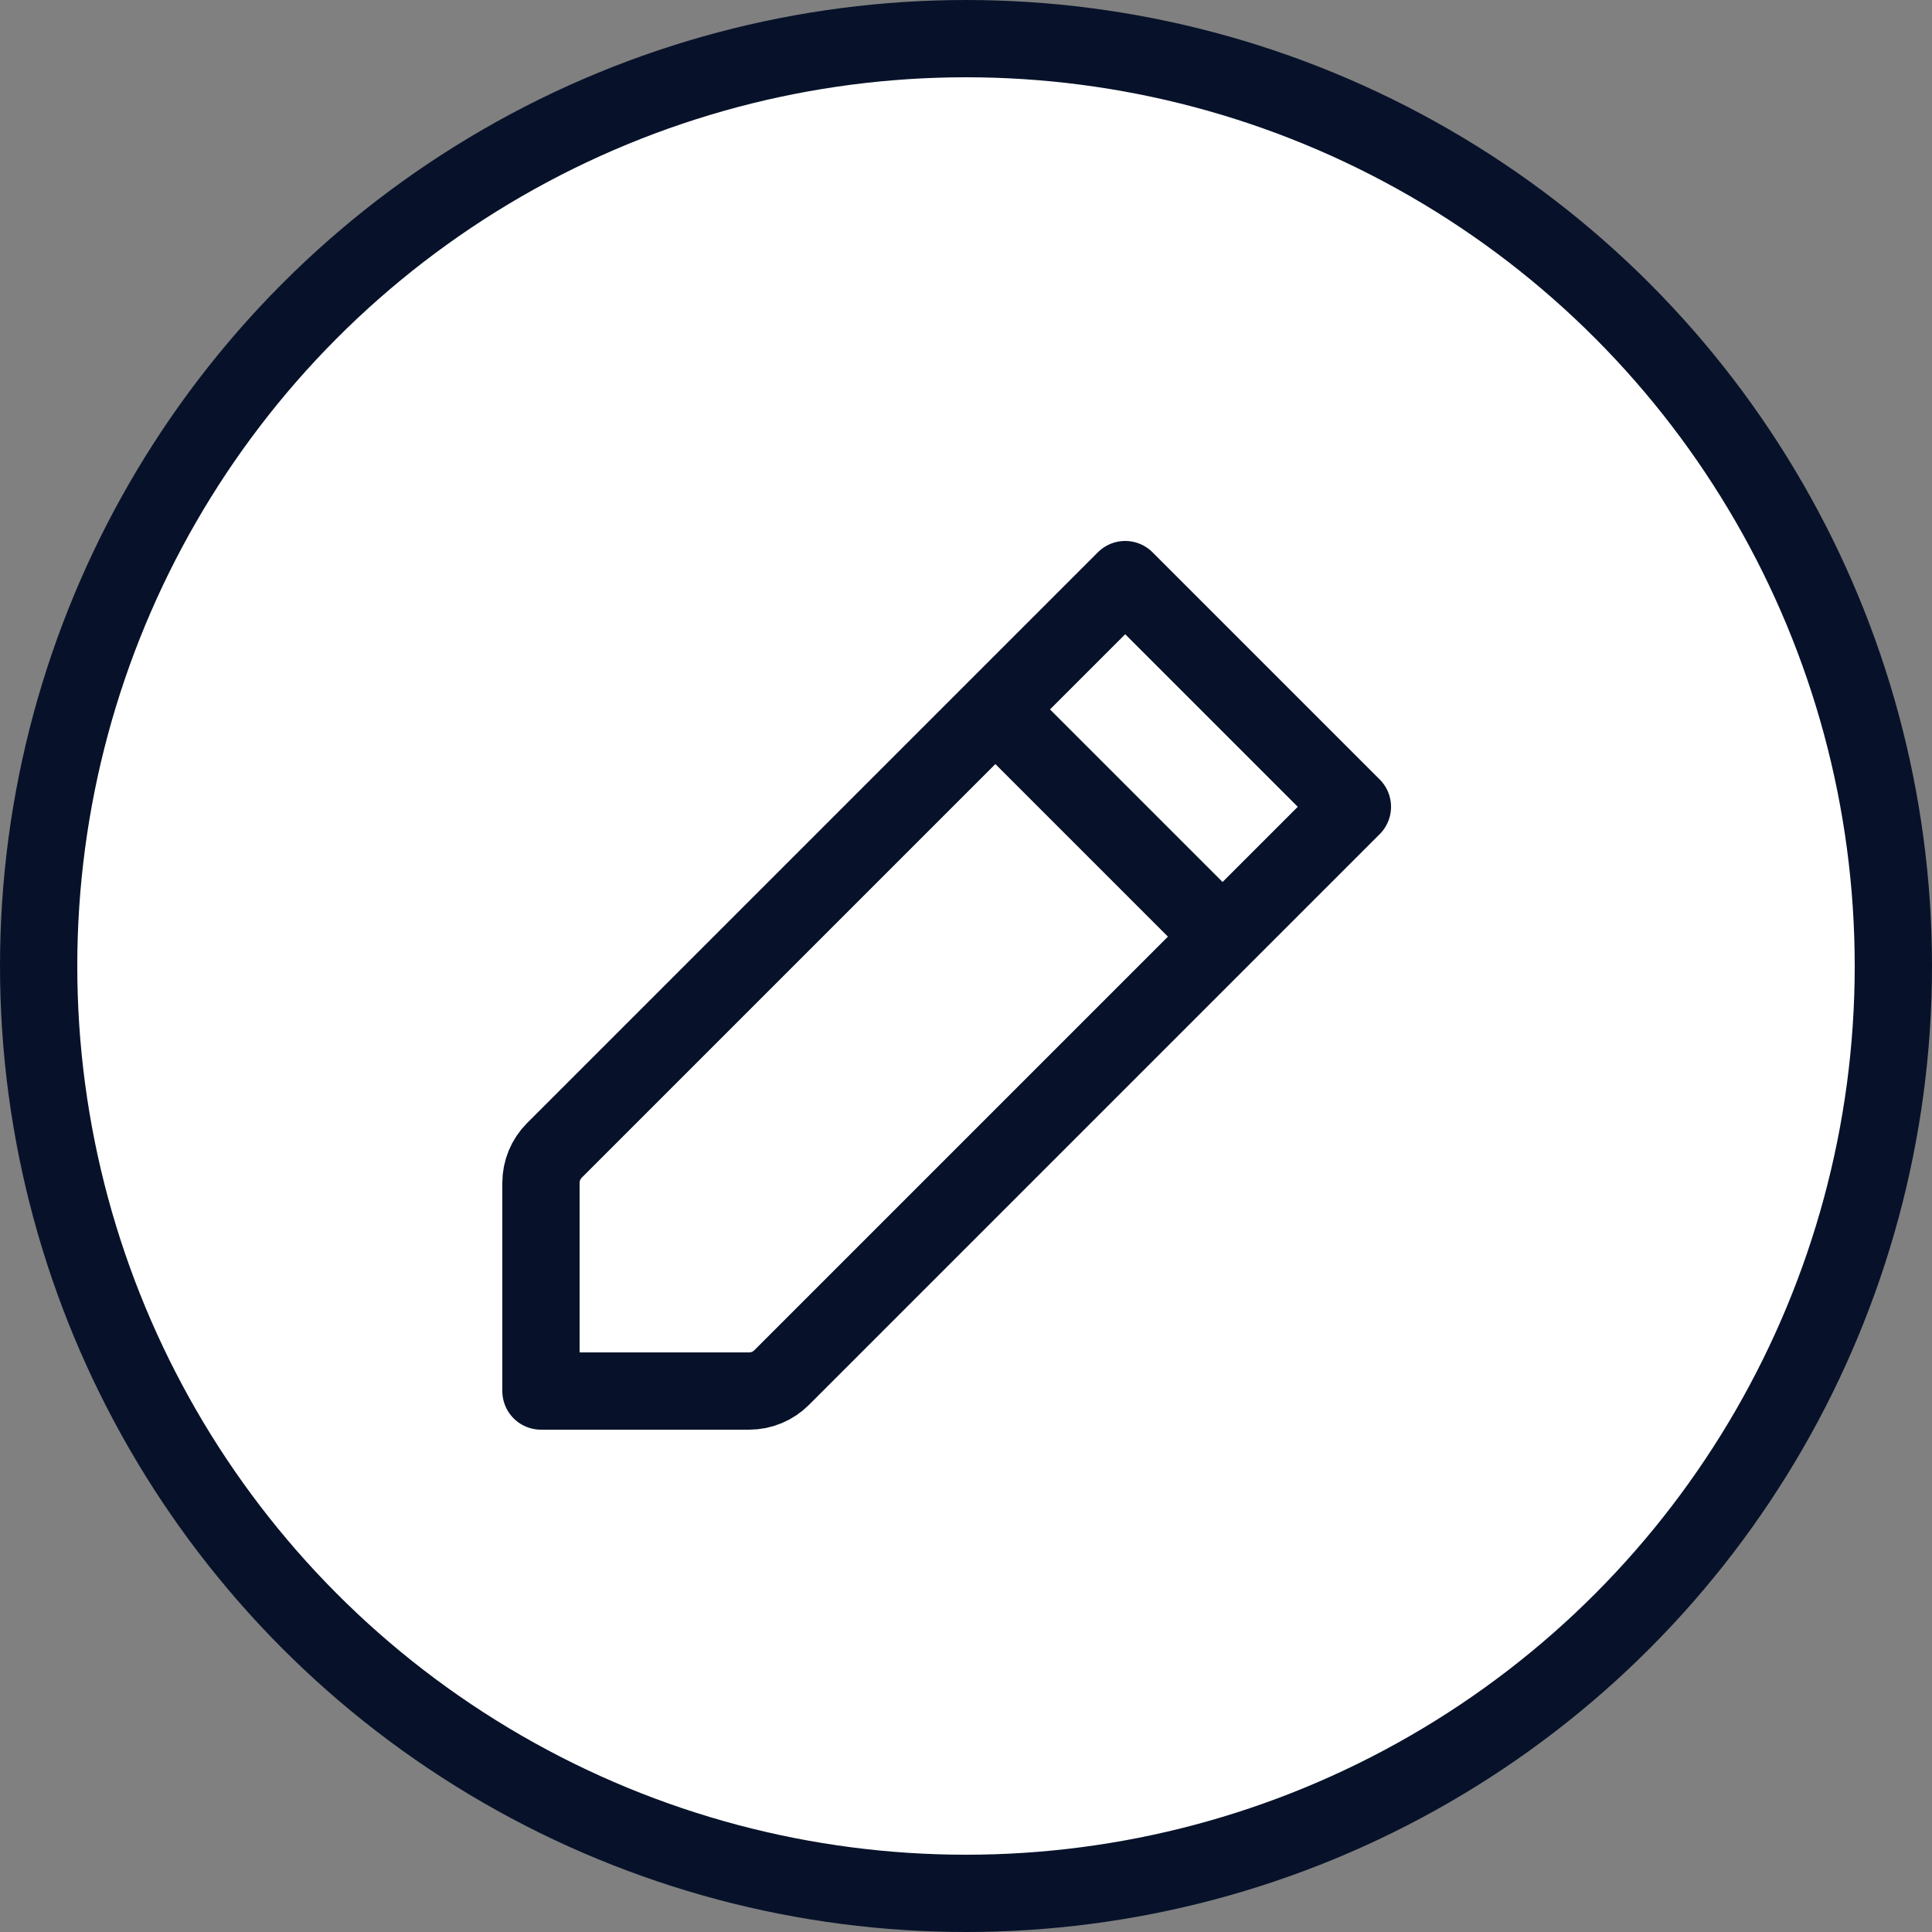 <svg width="50" height="50" viewBox="0 0 50 50" fill="none" xmlns="http://www.w3.org/2000/svg">
<rect x="0" y="0" width="50" height="50" fill="#808080" stroke="none"/>
<g id="pencil icon">
<circle id="Profile_50px" cx="25" cy="25" r="24" fill="white" stroke="#07122A" stroke-width="2"/>
<g id="&#240;&#159;&#166;&#134; icon &#34;edit pencil&#34;">
<path id="Vector" d="M25.76 18.36L29.12 15L35 20.88L31.64 24.24M25.76 18.36L14.348 29.772C14.125 29.995 14 30.297 14 30.612V36H19.388C19.703 36 20.005 35.875 20.228 35.652L31.64 24.24M25.76 18.36L31.64 24.24" stroke="#07122A" stroke-width="2" stroke-linecap="round" stroke-linejoin="round"/>
</g>
</g>
</svg>

